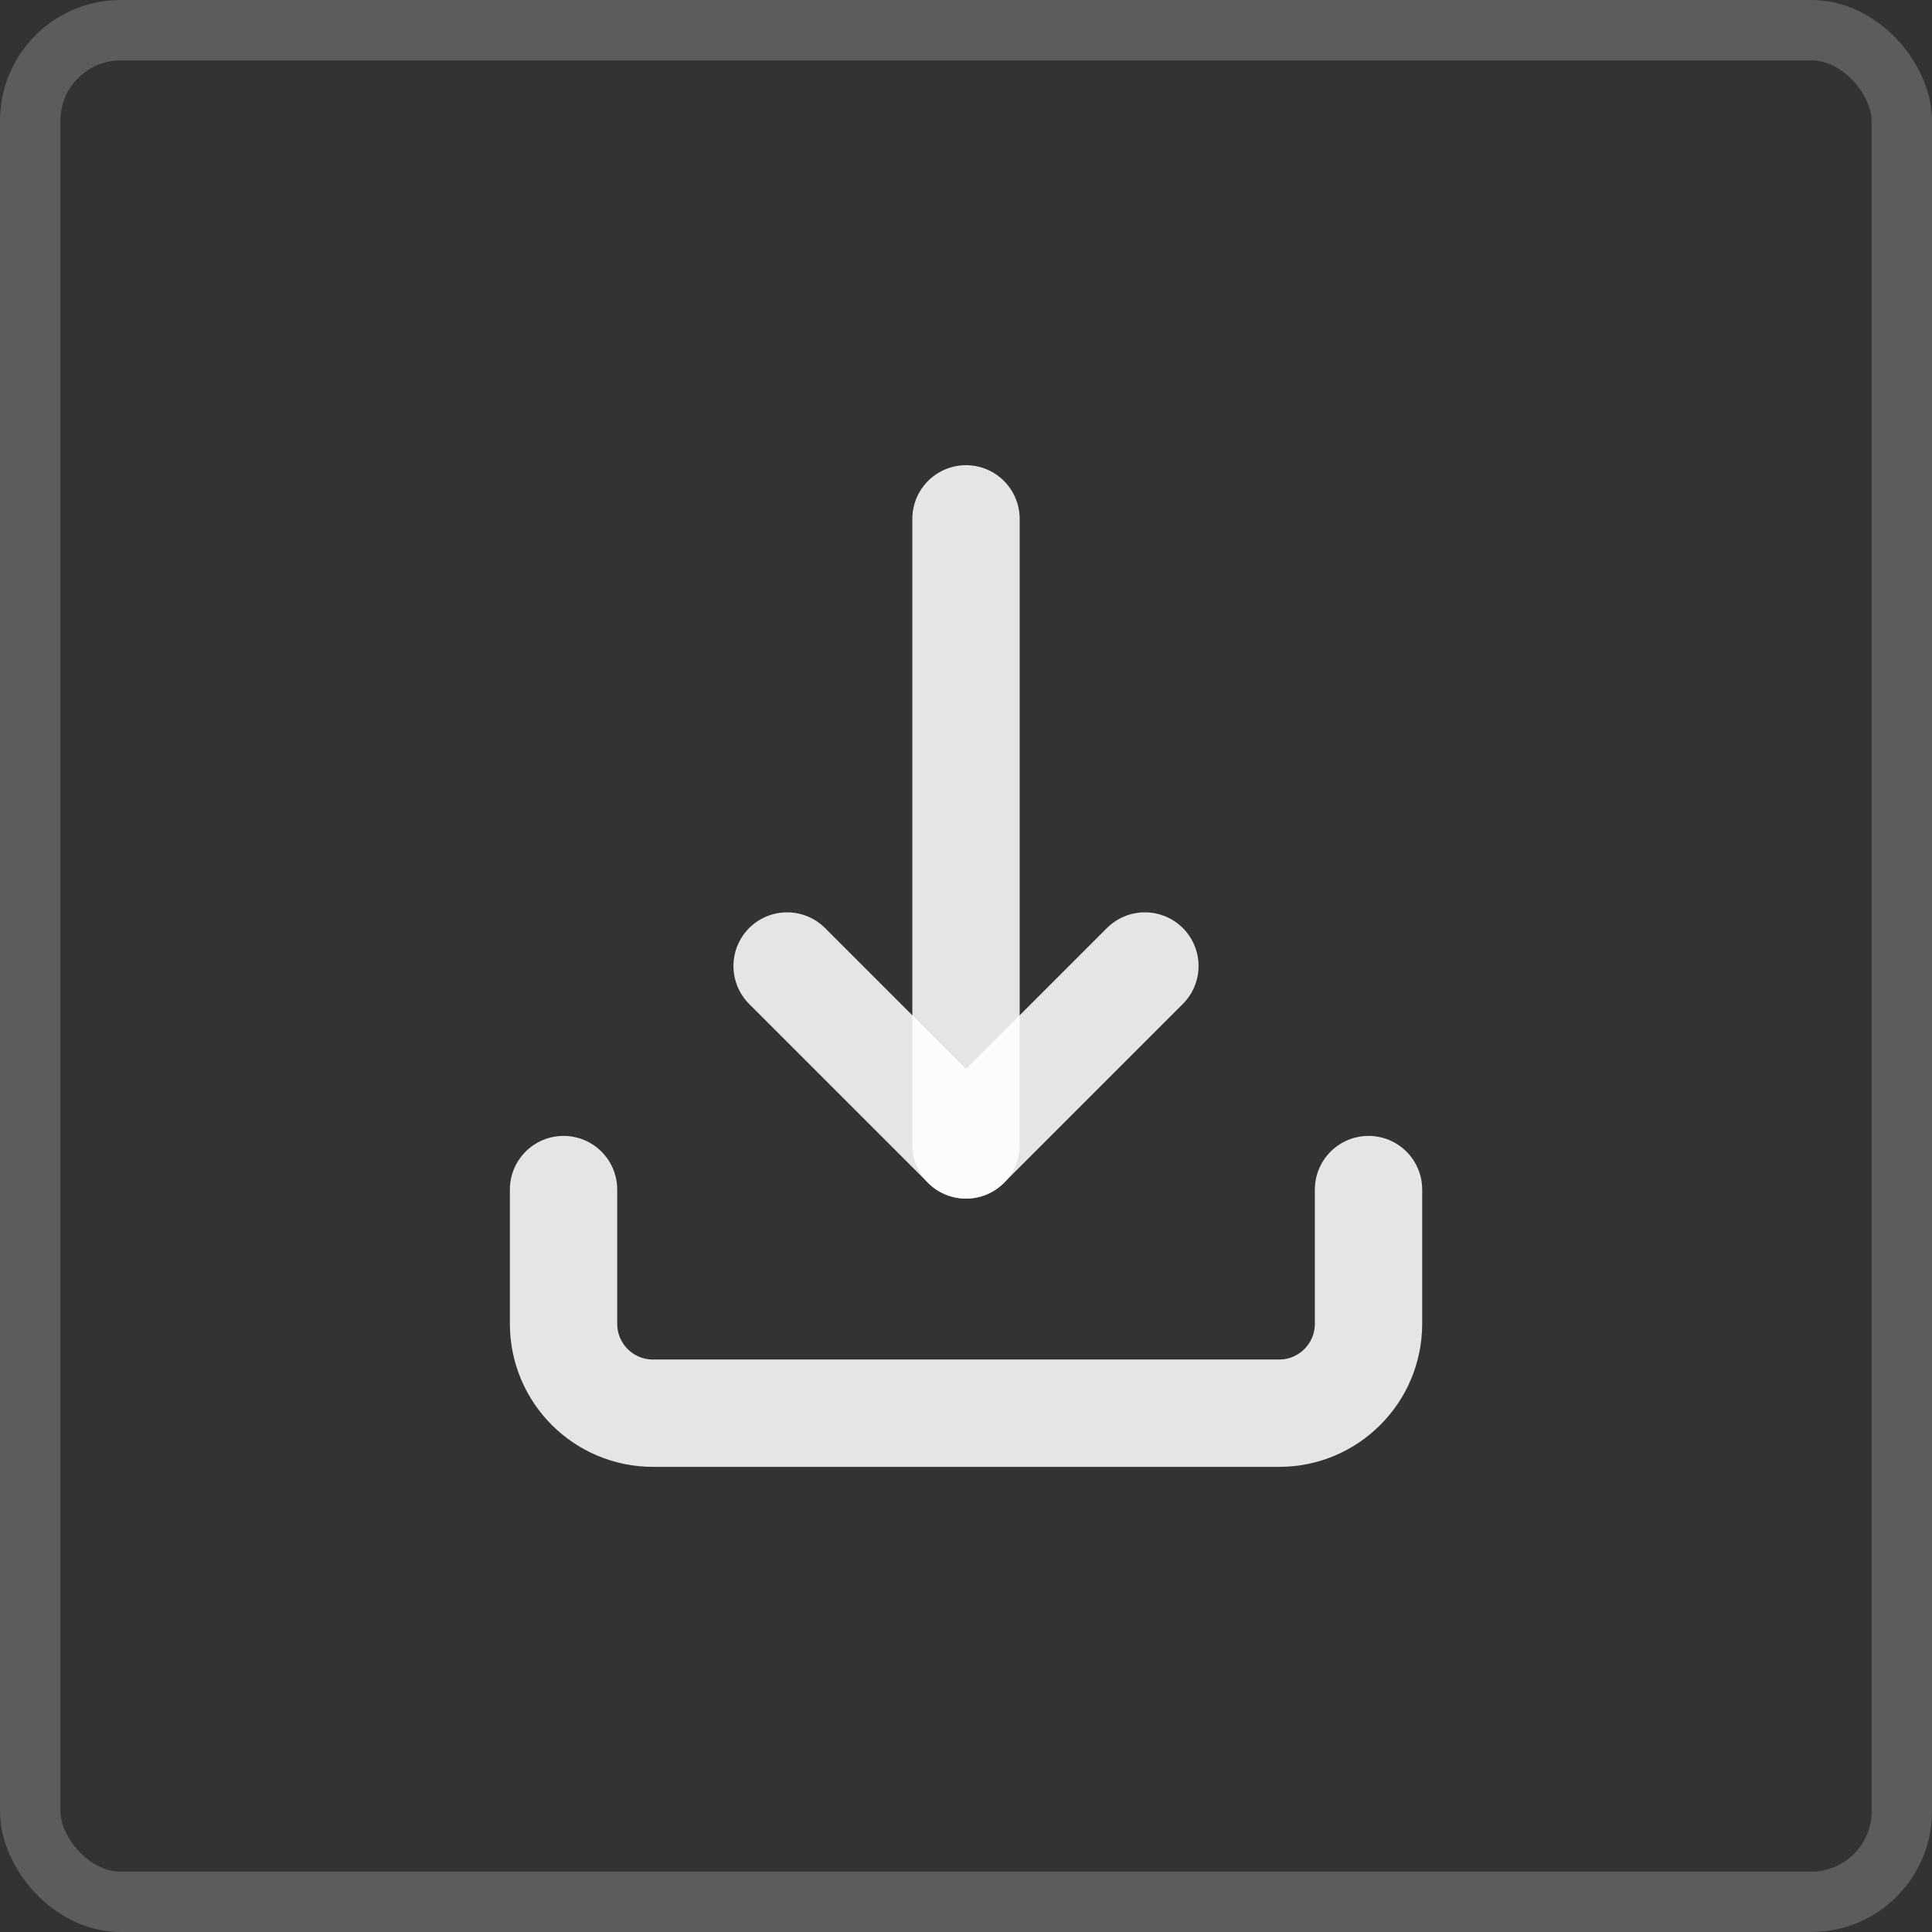 <svg width="32" height="32" viewBox="0 0 32 32" fill="none" xmlns="http://www.w3.org/2000/svg">
<rect x="0" y="0" width="32" height="32" fill="#333333" stroke="none"/>
<rect x="0.5" y="0.5" width="31" height="31" rx="1.5" stroke="white" stroke-opacity="0.2"/>
<path d="M9.334 19.703V21.925C9.334 22.744 9.997 23.407 10.816 23.407H21.186C22.004 23.407 22.667 22.744 22.667 21.925V19.703" stroke="white" stroke-opacity="0.87" stroke-width="1.778" stroke-linecap="round" stroke-linejoin="round"/>
<path d="M13.037 16L16 18.963L18.963 16" stroke="white" stroke-opacity="0.87" stroke-width="1.778" stroke-linecap="round" stroke-linejoin="round"/>
<path d="M16 8.594V18.964" stroke="white" stroke-opacity="0.87" stroke-width="1.778" stroke-linecap="round" stroke-linejoin="round"/>
</svg>

